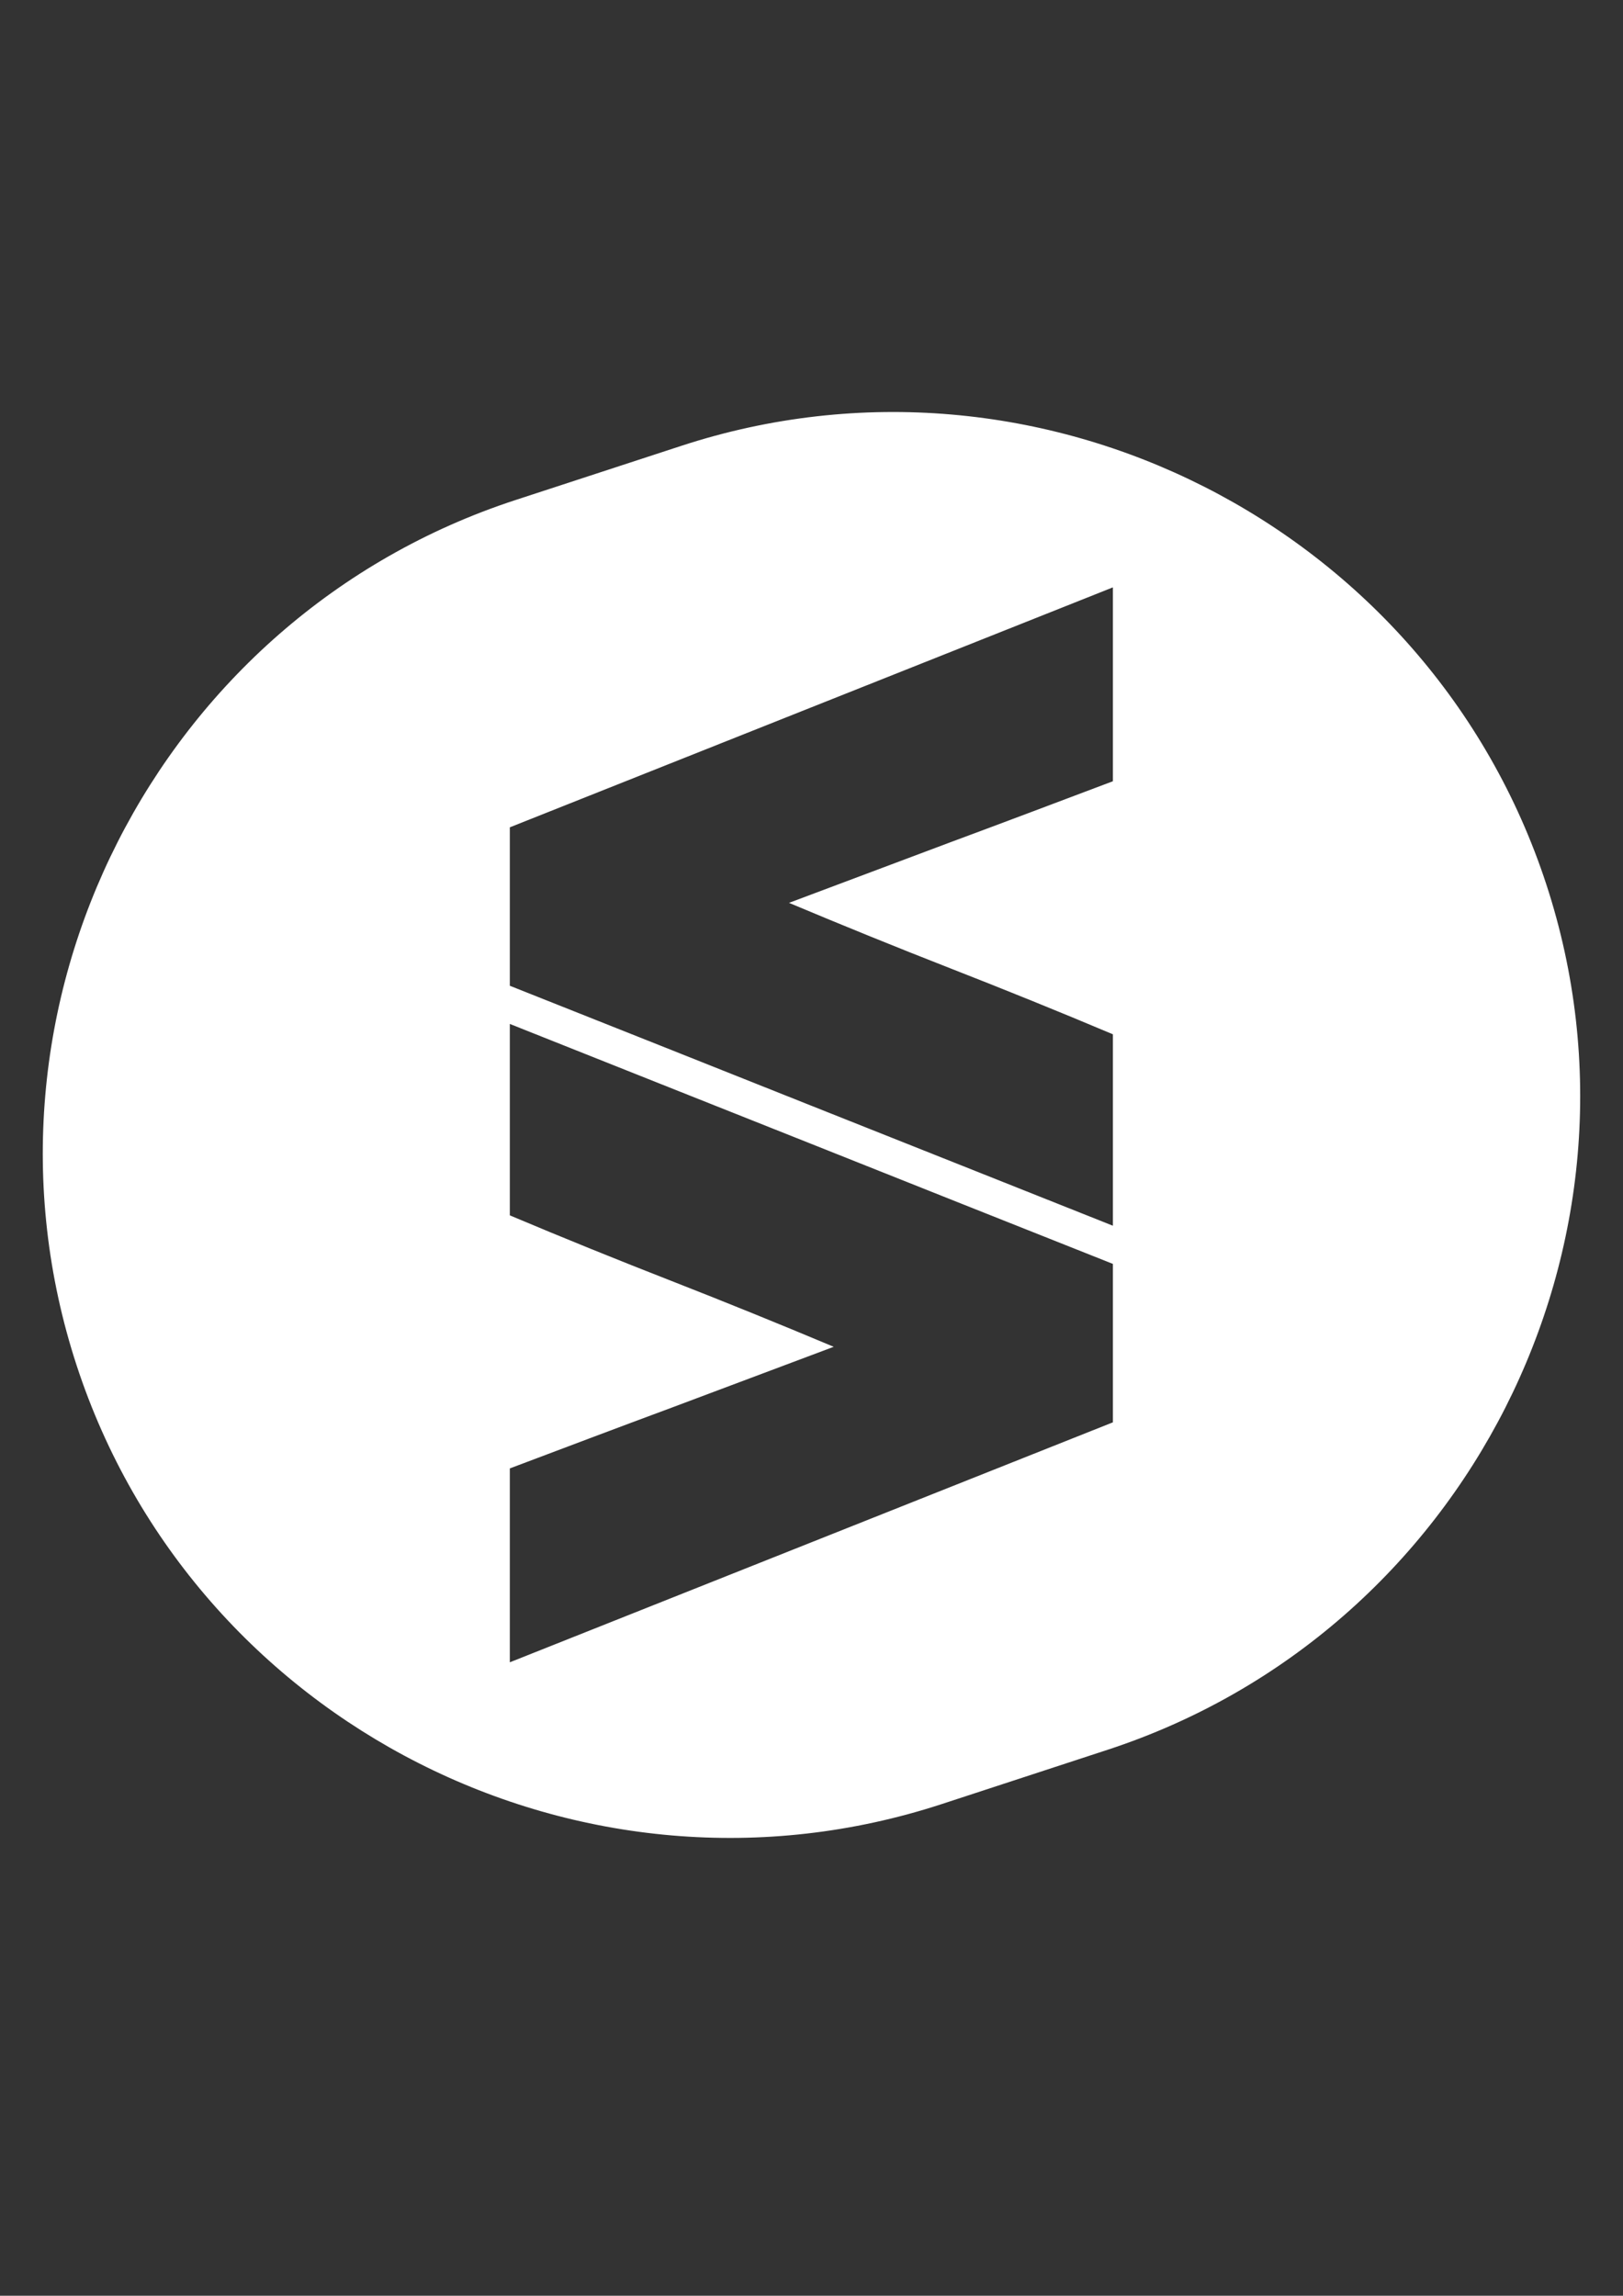 <svg xmlns="http://www.w3.org/2000/svg" viewBox="0 0 595.3 841.9"><rect x="0" y="0" width="595.3" height="841.9" fill="#333333" stroke="none"/><path d="M567.2 324.4c-43-131.5-185.8-203.9-317.3-160.9L189 183.4C57.5 226.4-14.9 369.2 28.1 500.7s185.8 203.9 317.3 160.9l60.8-19.9c131.5-43 204-185.8 161-317.3zm-159 197.2c-37 14.7-73.9 29.4-110.6 44-36.7 14.6-73.6 29.3-110.6 44v-71.1c19.9-7.5 39.7-15 59.4-22.3 19.7-7.4 39.4-14.8 59.4-22.3-20-8.4-39.7-16.4-59.4-24.1-19.7-7.7-39.5-15.7-59.4-24.1v-70.2c37 14.7 73.8 29.4 110.6 44 36.7 14.6 73.5 29.3 110.6 44v58.1zm0-235.1c-19.9 7.5-39.7 15-59.4 22.3-19.7 7.4-39.4 14.8-59.4 22.3 20 8.4 39.7 16.4 59.4 24.1 19.7 7.7 39.5 15.7 59.4 24.1v70.2c-37-14.7-73.8-29.4-110.6-44-36.7-14.6-73.5-29.3-110.6-44v-58.1c37-14.7 73.9-29.4 110.6-44 36.7-14.6 73.6-29.3 110.6-44v71.1z" fill="#FFFFFF"/></svg>